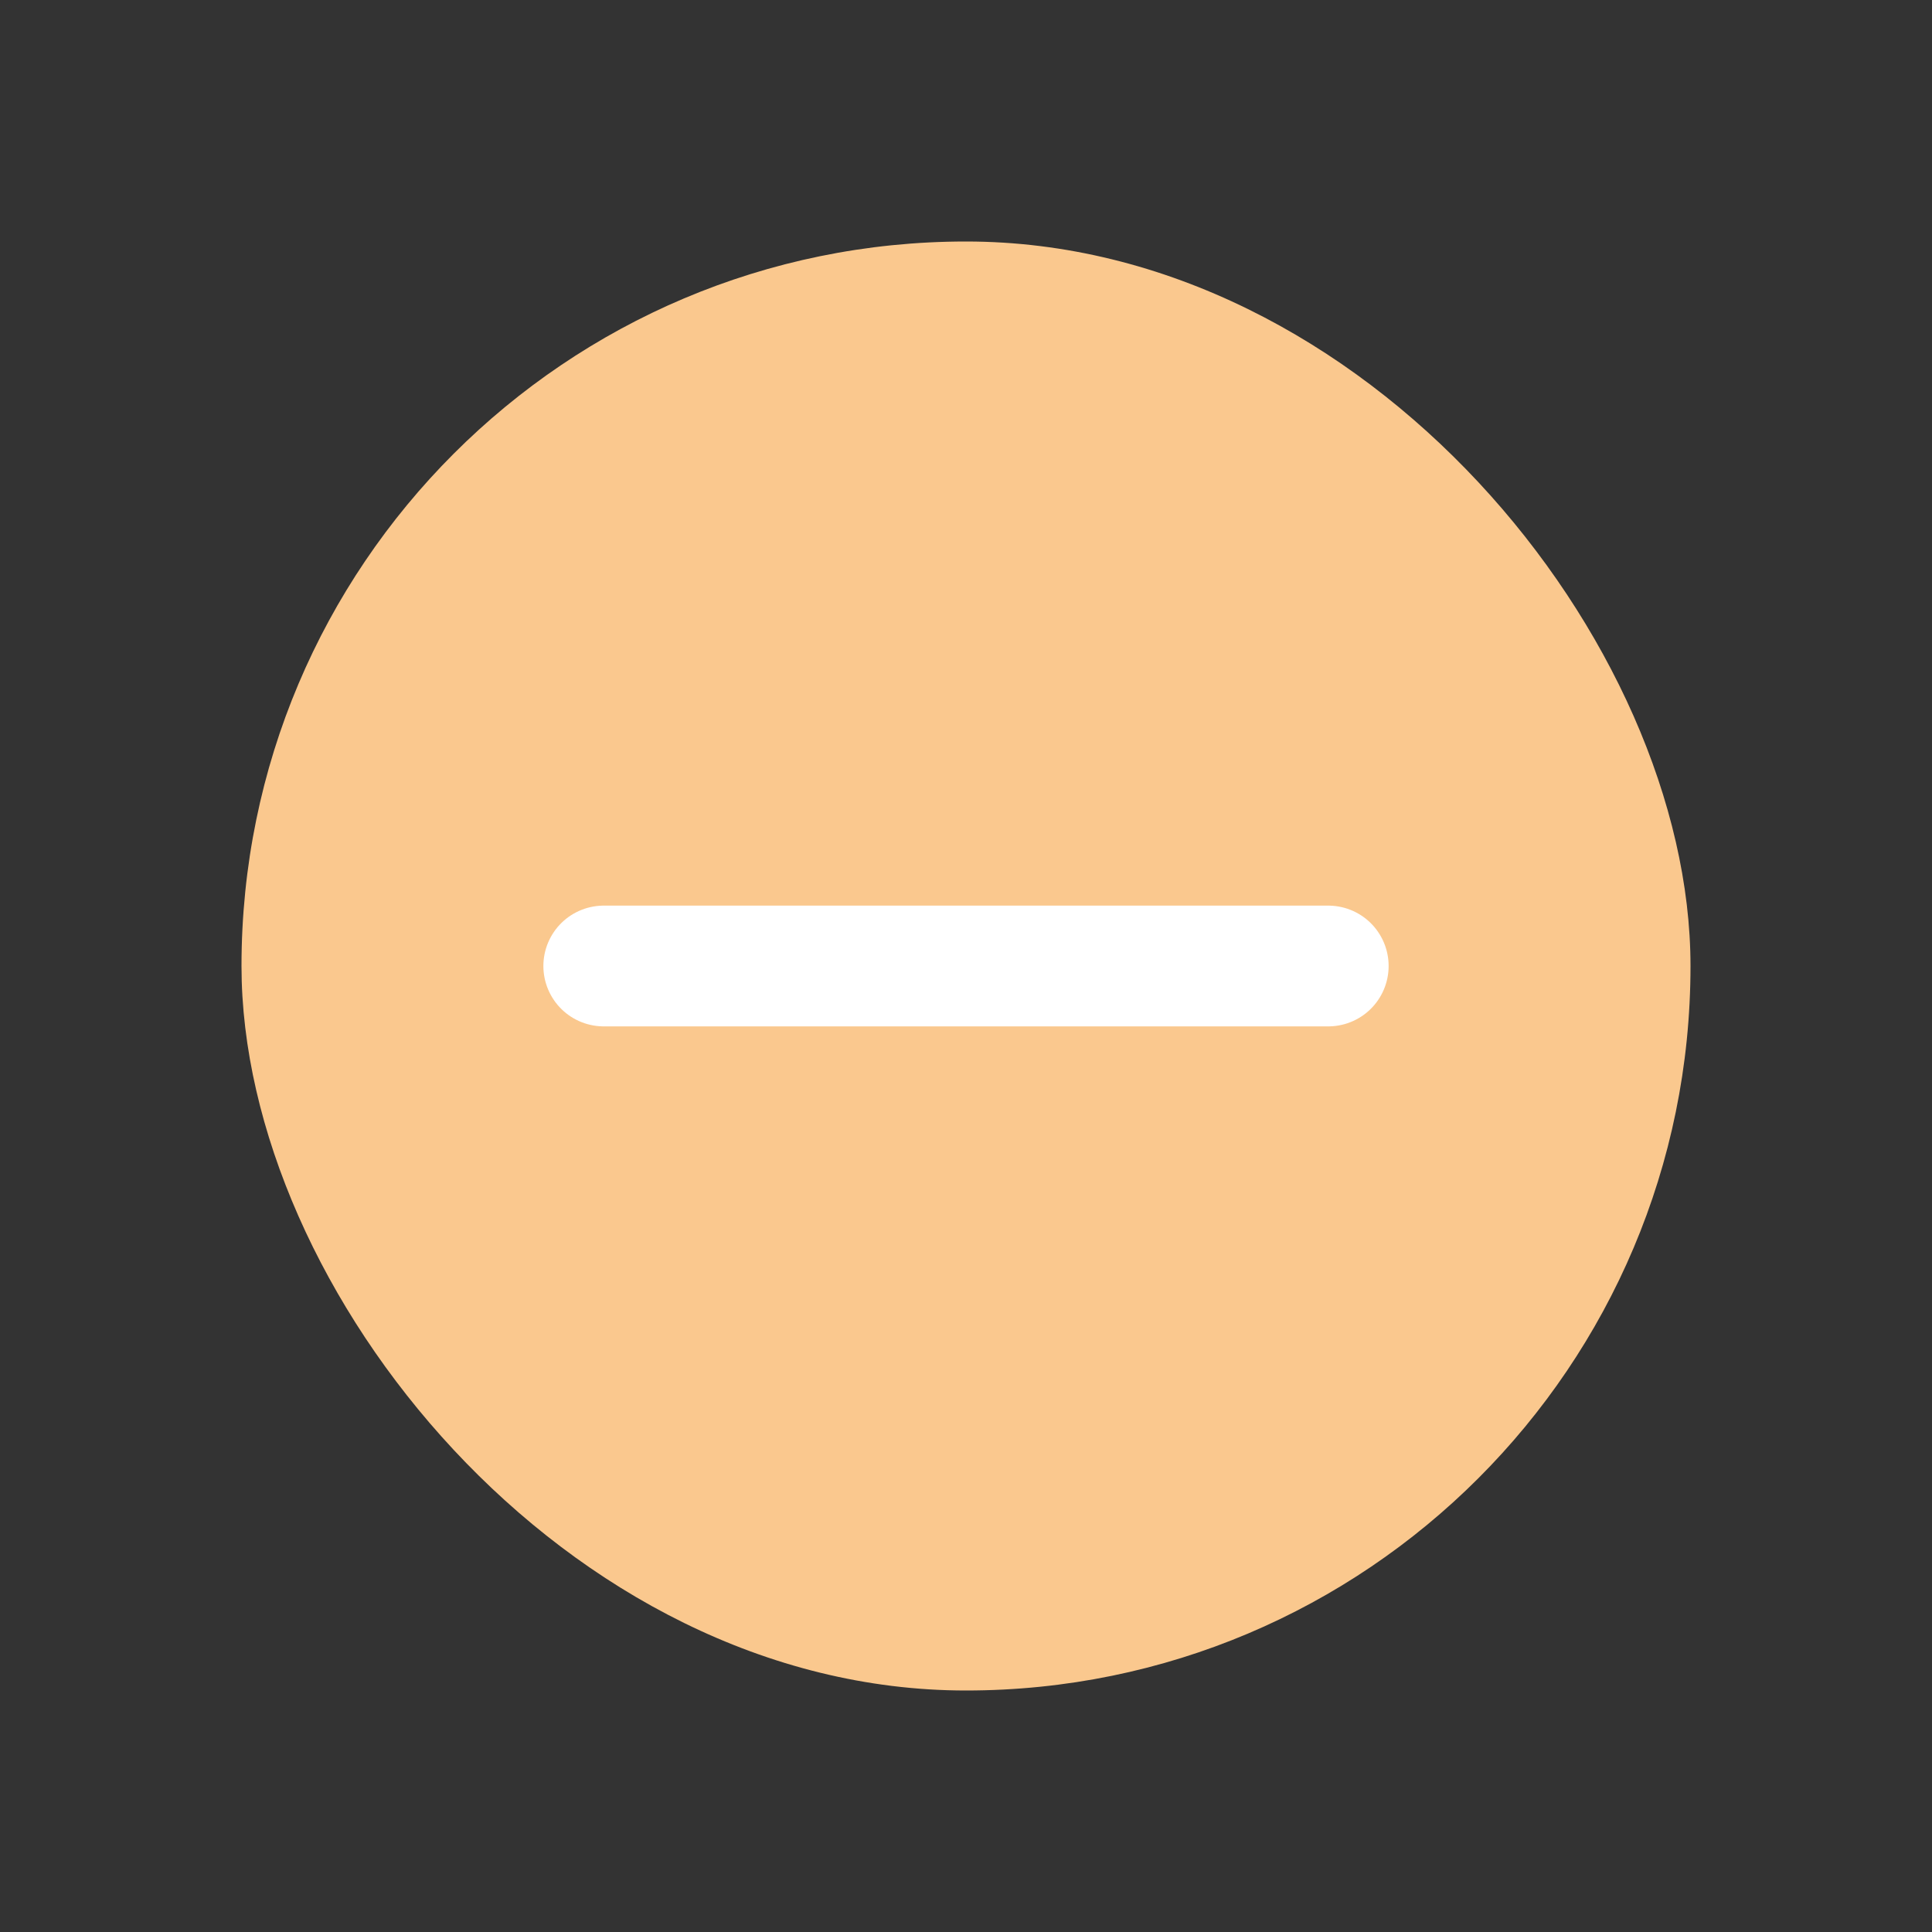 <svg xmlns="http://www.w3.org/2000/svg" width="32" height="32" viewBox="0 0 32 32">
  <rect x="0" y="0" width="32" height="32" fill="#333333" stroke="none"/>
  <g id="less" transform="translate(-197 -550)">
    <g id="Grupo_2" data-name="Grupo 2" transform="translate(201 554)">
      <rect id="Rectángulo_1" data-name="Rectángulo 1" width="24" height="24" rx="12" fill="#fac88e"/>
      <g id="Grupo_1" data-name="Grupo 1" transform="translate(6 12)">
        <line id="Línea_1" data-name="Línea 1" x2="12" fill="none" stroke="#fff" stroke-linecap="round" stroke-width="2"/>
      </g>
    </g>
    <rect id="Rectángulo_2" data-name="Rectángulo 2" width="32" height="32" transform="translate(197 550)" fill="none"/>
  </g>
</svg>
